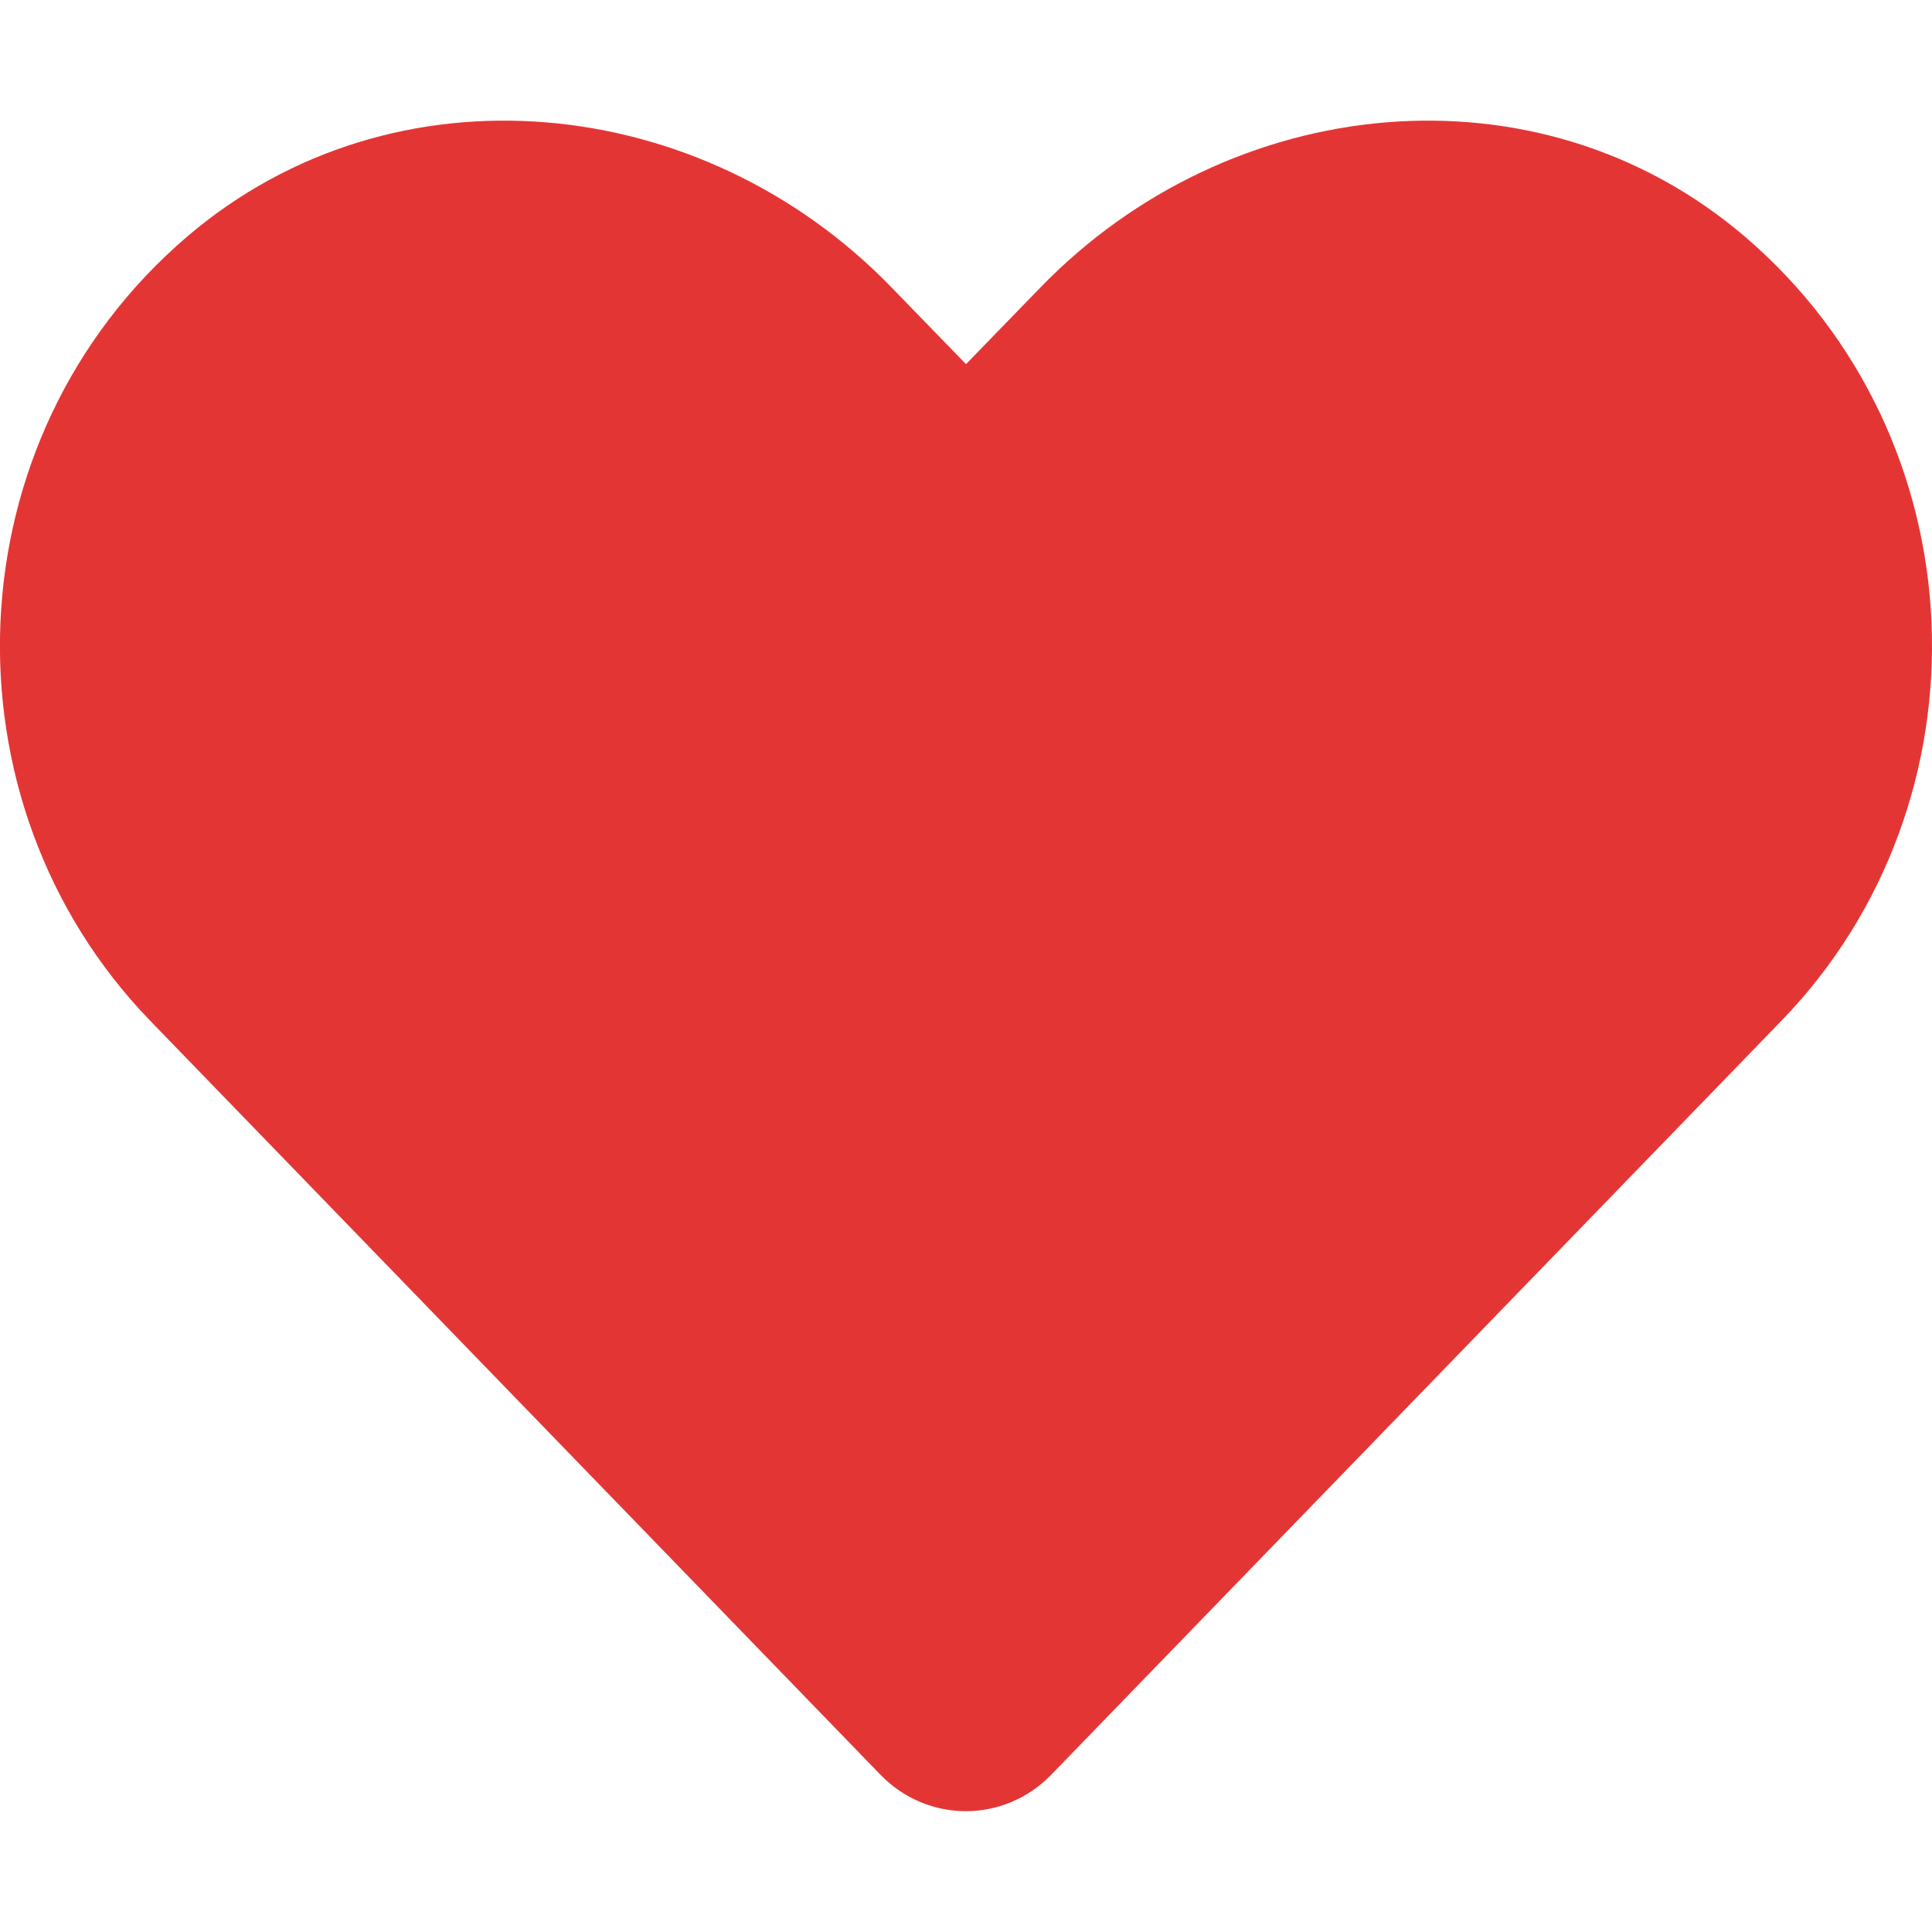 <svg width="25" height="25" viewBox="0 0 25 25" fill="none" xmlns="http://www.w3.org/2000/svg">
<g clip-path="url(#clip0_756_5422)">
<path d="M22.573 3.057C19.898 0.776 15.918 1.187 13.462 3.721L12.5 4.712L11.538 3.721C9.087 1.187 5.103 0.776 2.427 3.057C-0.64 5.674 -0.801 10.371 1.943 13.208L11.392 22.964C12.002 23.594 12.993 23.594 13.604 22.964L23.052 13.208C25.801 10.371 25.64 5.674 22.573 3.057Z" fill="#E43535"/>
</g>
<defs>
<clipPath id="clip0_756_5422">
<rect width="25" height="25" fill="white"/>
</clipPath>
</defs>
</svg>
